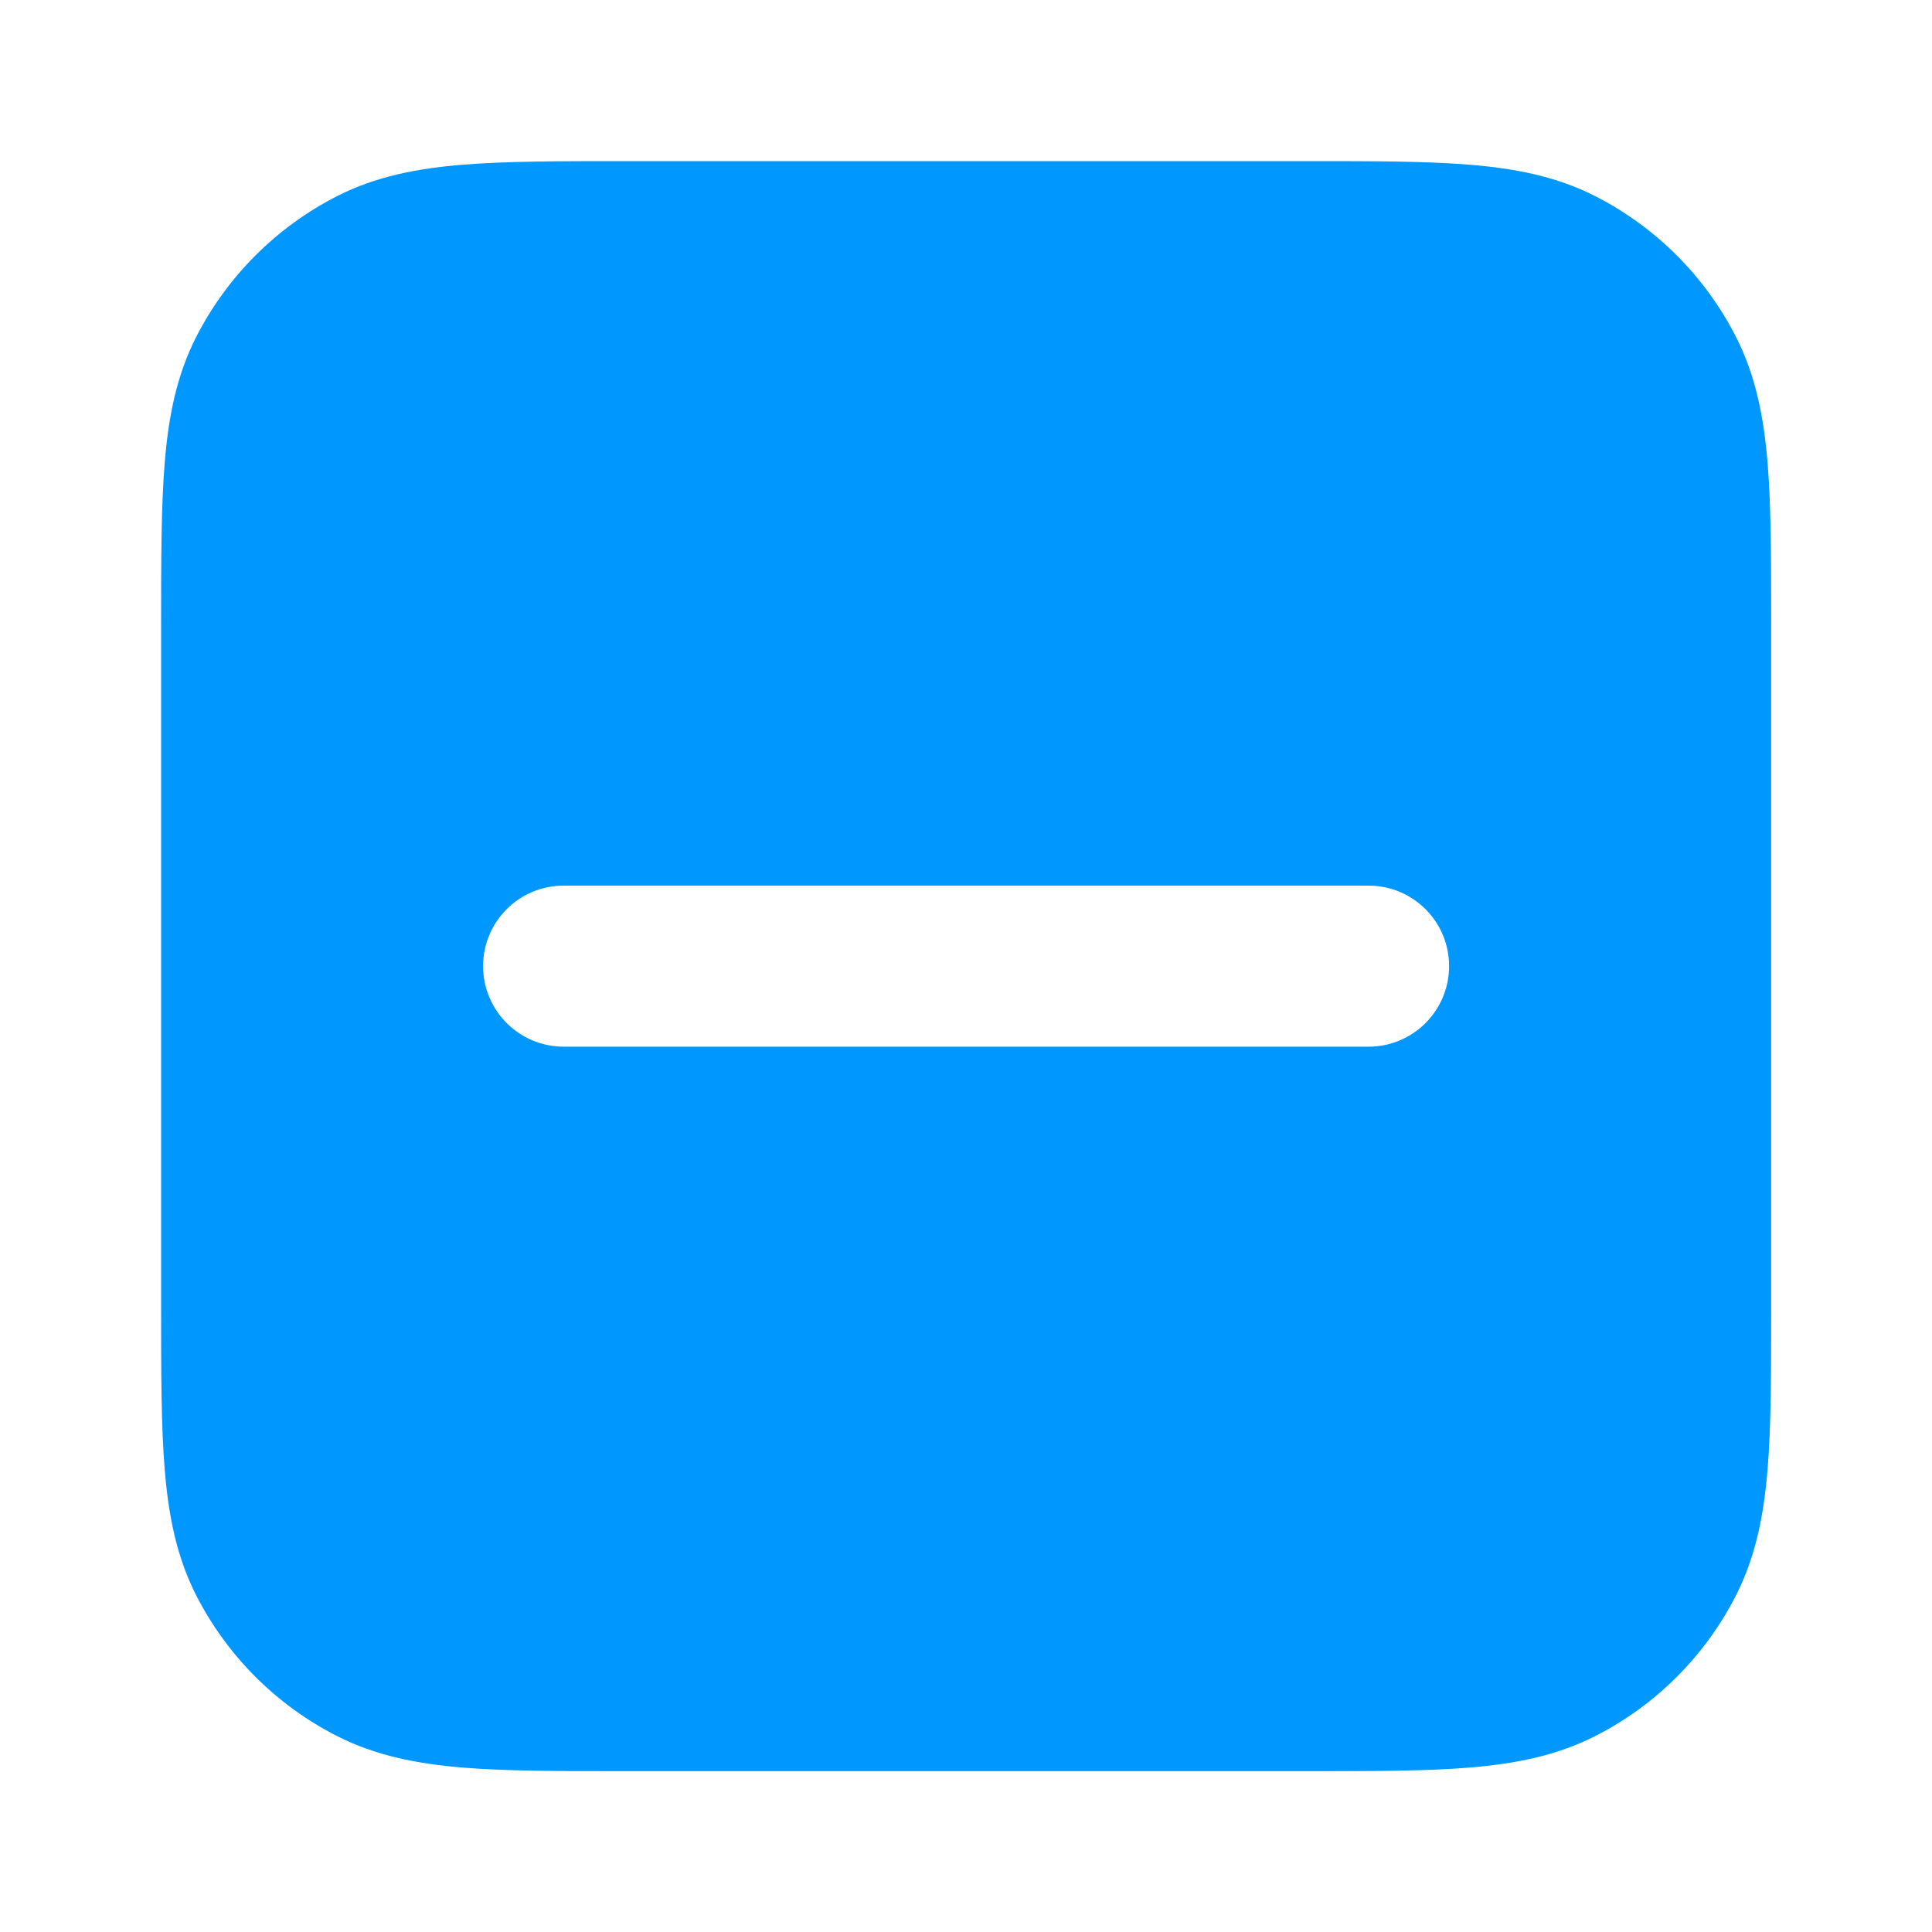 <svg width="20" height="20" viewBox="0 0 20 20" fill="none" xmlns="http://www.w3.org/2000/svg">
<g clip-path="url(#clip0_3574_19308)">
<path fill-rule="evenodd" clip-rule="evenodd" d="M13.536 1.668H6.467H6.467C5.796 1.668 5.242 1.668 4.791 1.705C4.323 1.743 3.892 1.825 3.488 2.031C2.861 2.351 2.351 2.861 2.031 3.488C1.825 3.892 1.743 4.323 1.705 4.791C1.668 5.242 1.668 5.796 1.668 6.467V6.467V13.536V13.536C1.668 14.207 1.668 14.76 1.705 15.211C1.743 15.68 1.825 16.11 2.031 16.515C2.351 17.142 2.861 17.652 3.488 17.971C3.892 18.177 4.323 18.259 4.791 18.298C5.242 18.335 5.796 18.335 6.467 18.335H13.536C14.207 18.335 14.76 18.335 15.211 18.298C15.68 18.259 16.11 18.177 16.515 17.971C17.142 17.652 17.652 17.142 17.971 16.515C18.177 16.11 18.259 15.68 18.298 15.211C18.335 14.76 18.335 14.207 18.335 13.536V6.467C18.335 5.796 18.335 5.242 18.298 4.791C18.259 4.323 18.177 3.892 17.971 3.488C17.652 2.861 17.142 2.351 16.515 2.031C16.11 1.825 15.68 1.743 15.211 1.705C14.76 1.668 14.207 1.668 13.536 1.668H13.536ZM5.835 9.168C5.374 9.168 5.001 9.541 5.001 10.001C5.001 10.461 5.374 10.835 5.835 10.835H14.168C14.628 10.835 15.001 10.461 15.001 10.001C15.001 9.541 14.628 9.168 14.168 9.168H5.835Z" fill="#0098FF"/>
</g>
<defs>
<clipPath id="clip0_3574_19308">
<rect width="20" height="20" fill="white"/>
</clipPath>
</defs>
</svg>
